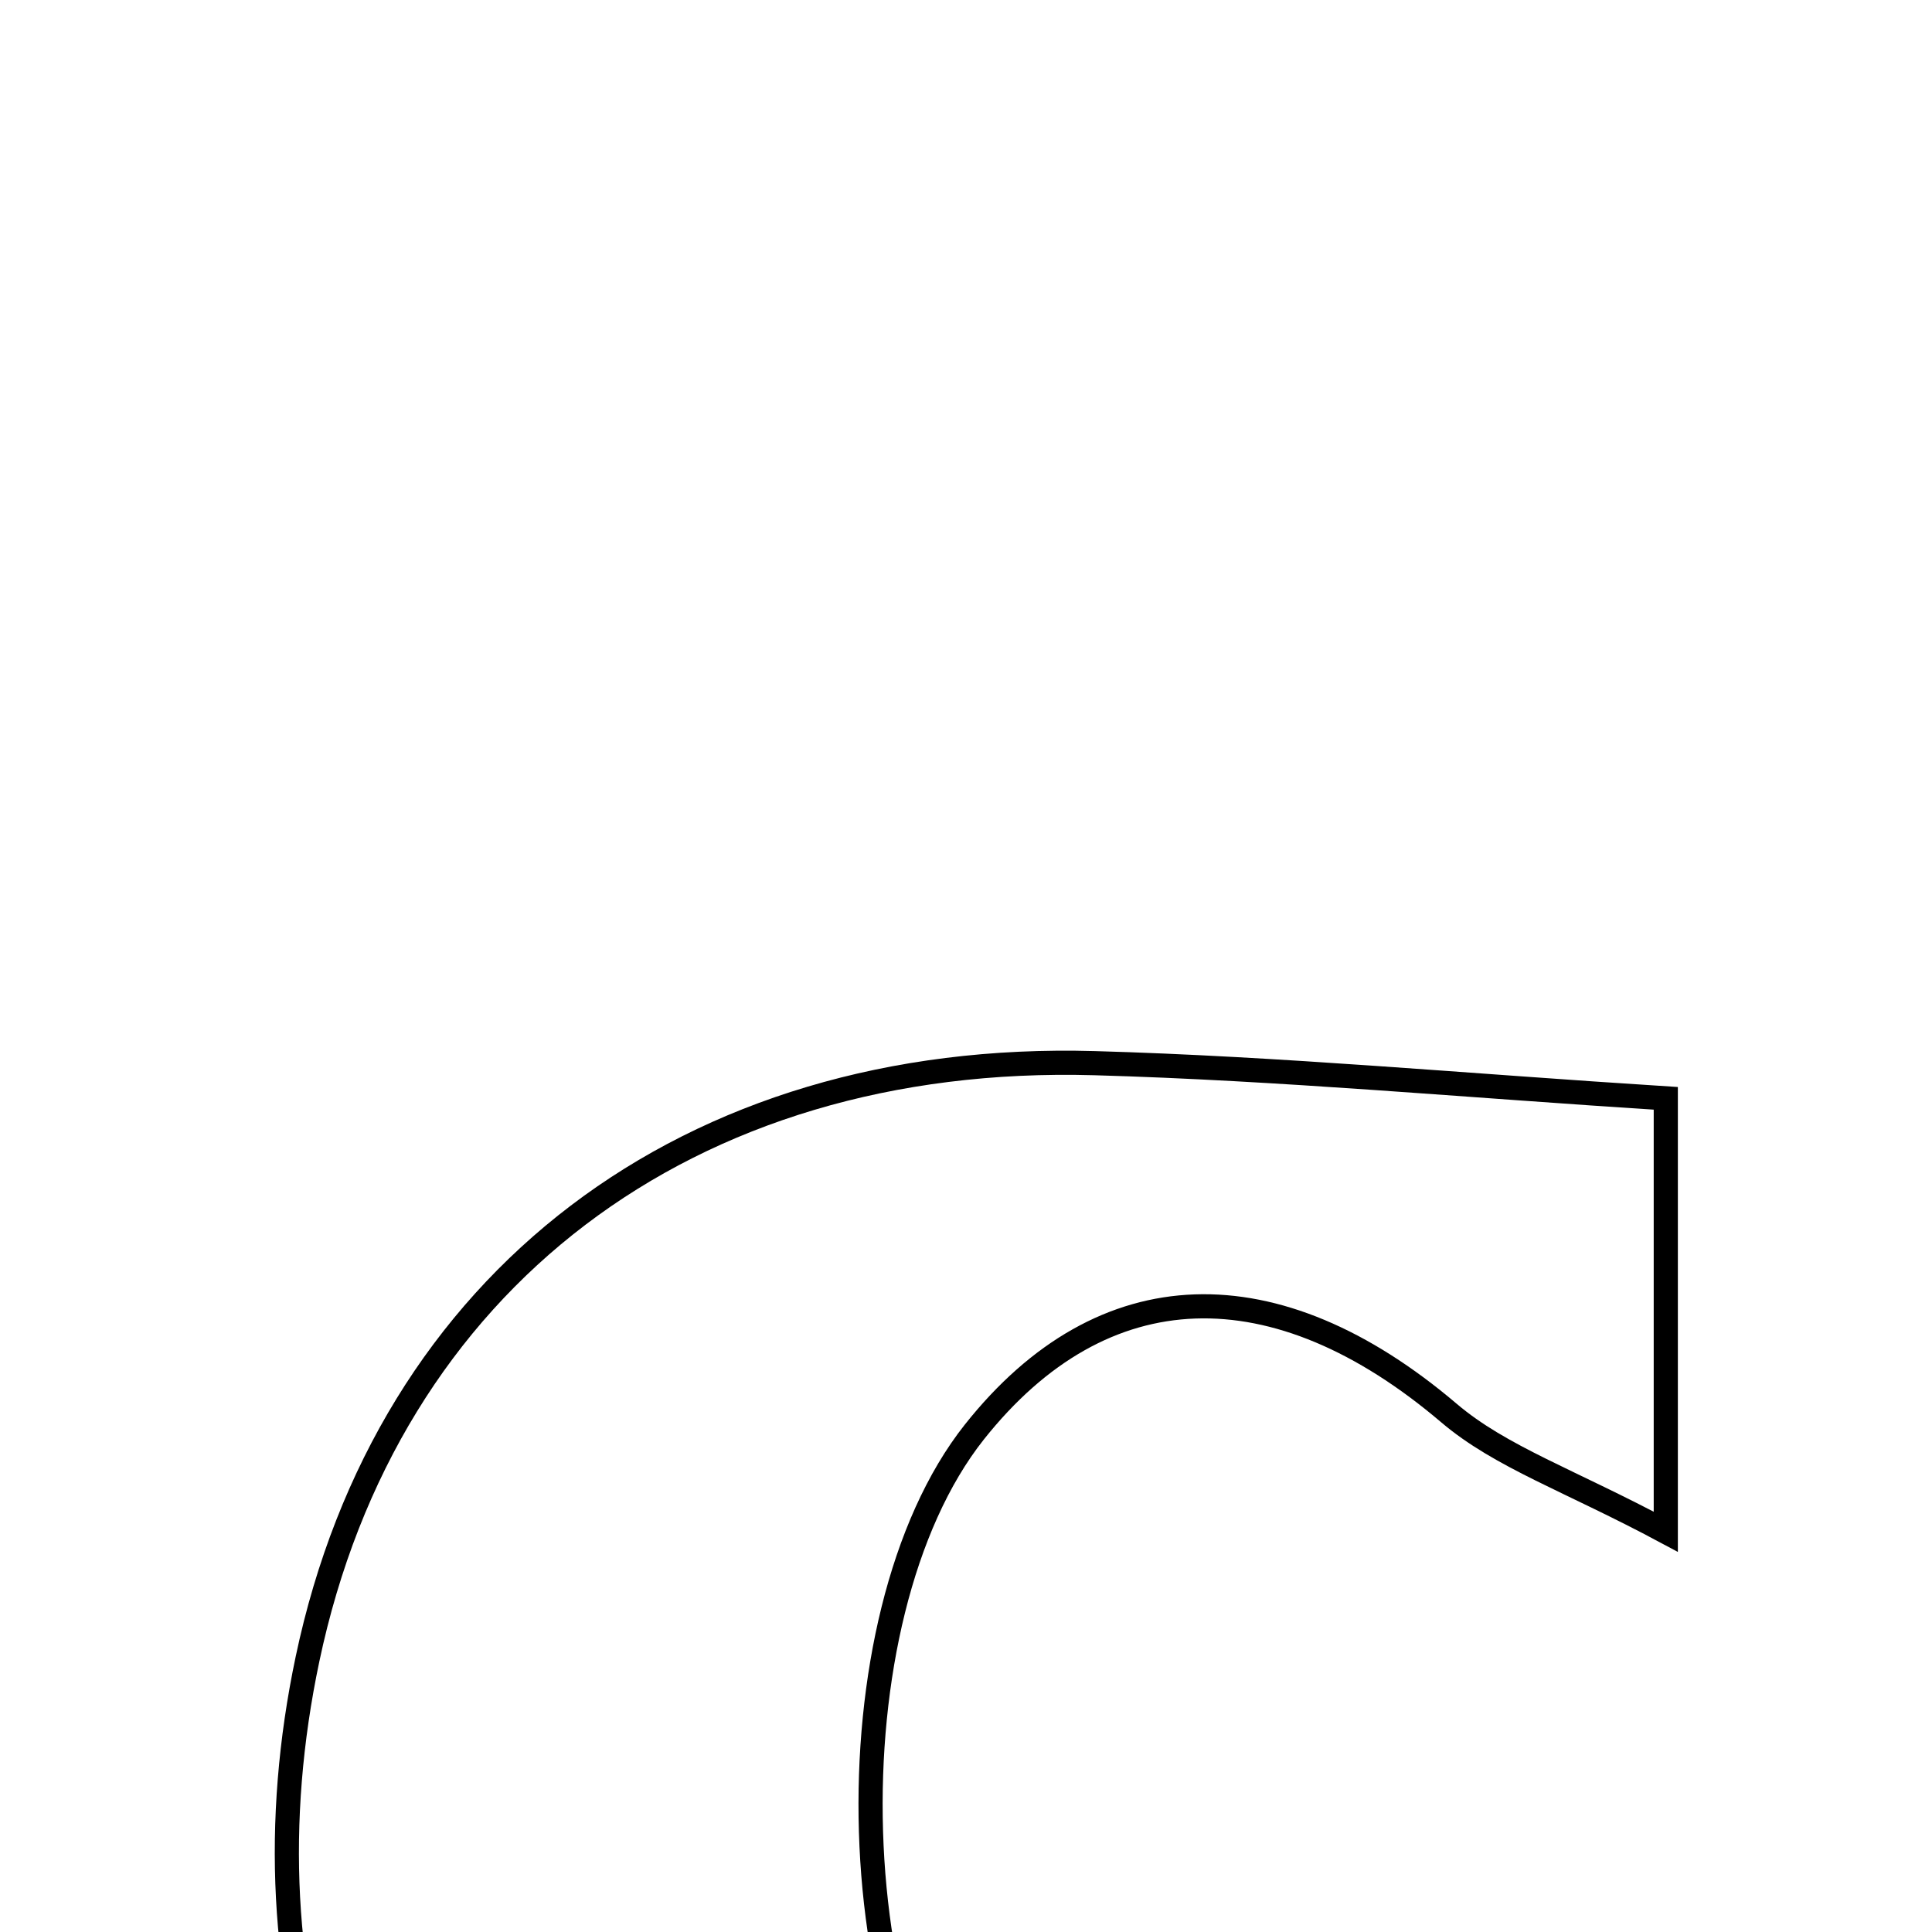 <svg xmlns="http://www.w3.org/2000/svg" viewBox="0.0 0.0 24.0 24.0" height="200px" width="200px"><path fill="none" stroke="black" stroke-width=".3" stroke-opacity="1.0"  filling="0" d="M13.597 13.207 C15.903 13.272 18.206 13.486 20.693 13.644 C20.693 15.046 20.693 16.664 20.693 19.028 C19.504 18.391 18.642 18.1 17.999 17.553 C15.85 15.726 13.704 15.771 12.103 17.79 C10.275 20.098 10.395 25.48 12.444 27.512 C14.964 30.011 17.766 29.324 21.089 28.264 C20.621 29.122 20.359 30.251 19.649 30.791 C16.618 33.095 10.739 32.869 7.287 30.491 C4.282 28.42 2.964 24.666 3.82 20.609 C4.808 15.921 8.536 13.063 13.597 13.207"></path></svg>